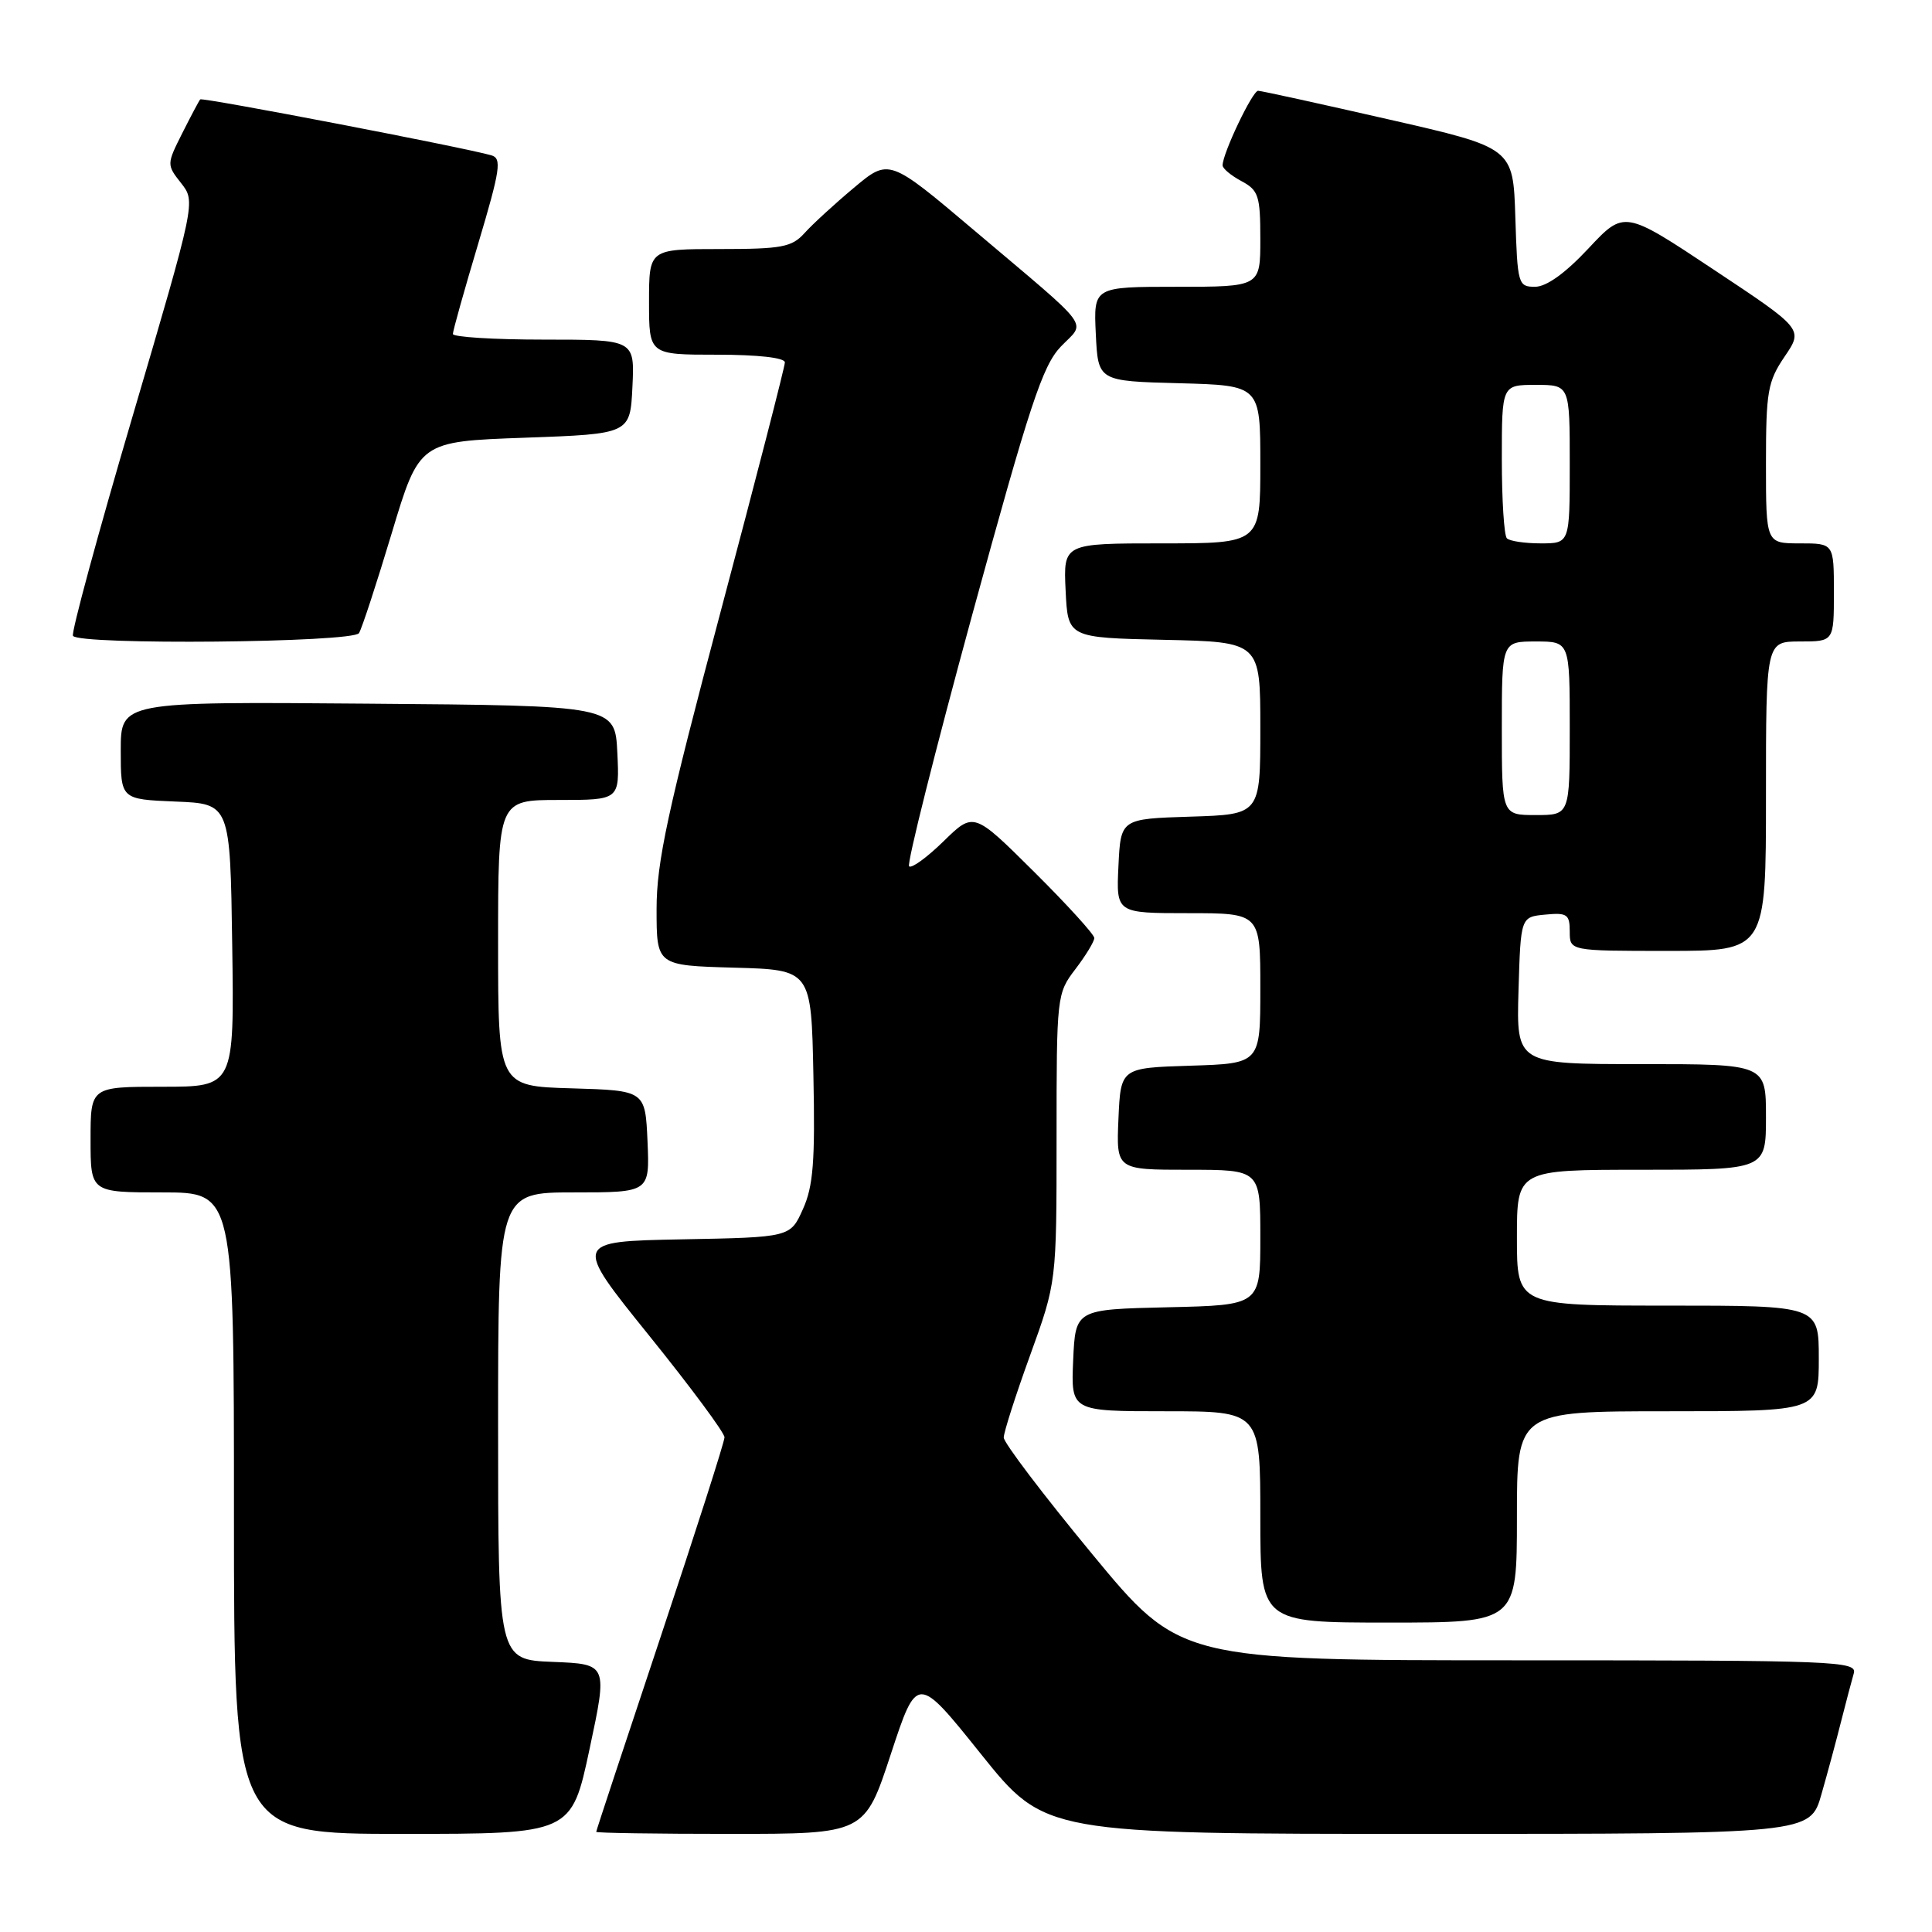 <?xml version="1.0" encoding="UTF-8" standalone="no"?>
<!DOCTYPE svg PUBLIC "-//W3C//DTD SVG 1.1//EN" "http://www.w3.org/Graphics/SVG/1.1/DTD/svg11.dtd" >
<svg xmlns="http://www.w3.org/2000/svg" xmlns:xlink="http://www.w3.org/1999/xlink" version="1.1" viewBox="0 0 256 256">
 <g >
 <path fill="currentColor"
d=" M 78.12 231.75 C 80.52 220.50 80.52 220.50 73.26 220.21 C 66.00 219.92 66.00 219.92 66.00 188.96 C 66.00 158.00 66.00 158.00 76.05 158.00 C 86.09 158.00 86.09 158.00 85.80 151.25 C 85.50 144.50 85.50 144.50 75.75 144.21 C 66.00 143.93 66.00 143.93 66.00 124.96 C 66.00 106.00 66.00 106.00 74.05 106.00 C 82.10 106.00 82.10 106.00 81.80 99.75 C 81.50 93.50 81.50 93.50 48.75 93.24 C 16.00 92.97 16.00 92.97 16.00 99.44 C 16.00 105.91 16.00 105.91 23.25 106.21 C 30.50 106.50 30.50 106.50 30.77 125.25 C 31.04 144.00 31.04 144.00 21.52 144.00 C 12.00 144.00 12.00 144.00 12.00 151.00 C 12.00 158.00 12.00 158.00 21.50 158.00 C 31.00 158.00 31.00 158.00 31.00 200.50 C 31.00 243.00 31.00 243.00 53.36 243.00 C 75.72 243.00 75.72 243.00 78.12 231.75 Z  M 118.04 232.43 C 121.52 221.86 121.52 221.86 129.99 232.43 C 138.47 243.00 138.47 243.00 189.16 243.00 C 239.86 243.00 239.86 243.00 241.35 237.75 C 242.18 234.86 243.36 230.47 243.98 228.00 C 244.61 225.53 245.35 222.71 245.63 221.75 C 246.11 220.10 243.52 220.00 201.24 220.00 C 156.34 220.00 156.34 220.00 144.67 205.86 C 138.25 198.09 133.00 191.17 133.00 190.48 C 133.00 189.80 134.57 184.89 136.50 179.57 C 140.00 169.90 140.00 169.90 140.00 150.79 C 140.00 131.96 140.03 131.64 142.50 128.41 C 143.87 126.61 145.00 124.76 145.00 124.29 C 145.00 123.83 141.41 119.88 137.01 115.51 C 129.02 107.57 129.02 107.57 125.03 111.47 C 122.83 113.62 120.78 115.11 120.46 114.79 C 120.14 114.47 123.90 99.52 128.80 81.55 C 136.45 53.59 138.14 48.47 140.56 45.93 C 143.89 42.46 145.07 44.05 129.15 30.58 C 117.80 20.98 117.80 20.98 113.15 24.88 C 110.59 27.02 107.64 29.73 106.60 30.89 C 104.92 32.75 103.59 33.00 95.35 33.00 C 86.00 33.00 86.00 33.00 86.00 40.00 C 86.00 47.00 86.00 47.00 95.00 47.00 C 100.44 47.00 104.00 47.40 104.00 48.02 C 104.00 48.58 100.18 63.42 95.50 81.00 C 88.44 107.56 87.00 114.23 87.00 120.45 C 87.00 127.93 87.00 127.93 97.25 128.22 C 107.50 128.50 107.50 128.50 107.78 142.50 C 108.02 153.88 107.76 157.20 106.39 160.22 C 104.72 163.95 104.72 163.95 90.34 164.22 C 75.96 164.50 75.96 164.50 85.98 176.93 C 91.49 183.76 96.00 189.84 96.00 190.45 C 96.00 191.05 92.17 203.00 87.50 217.00 C 82.83 231.00 79.00 242.58 79.00 242.73 C 79.00 242.88 87.00 243.00 96.78 243.00 C 114.57 243.00 114.57 243.00 118.04 232.43 Z  M 201.00 201.00 C 201.00 187.00 201.00 187.00 221.00 187.00 C 241.00 187.00 241.00 187.00 241.00 180.00 C 241.00 173.00 241.00 173.00 221.00 173.00 C 201.00 173.00 201.00 173.00 201.00 164.00 C 201.00 155.00 201.00 155.00 217.50 155.00 C 234.00 155.00 234.00 155.00 234.00 148.00 C 234.00 141.00 234.00 141.00 217.46 141.00 C 200.93 141.00 200.93 141.00 201.21 131.25 C 201.50 121.50 201.50 121.50 204.75 121.19 C 207.65 120.91 208.00 121.15 208.00 123.44 C 208.00 126.00 208.00 126.00 221.00 126.00 C 234.00 126.00 234.00 126.00 234.00 105.50 C 234.00 85.00 234.00 85.00 238.50 85.00 C 243.00 85.00 243.00 85.00 243.00 78.50 C 243.00 72.00 243.00 72.00 238.50 72.00 C 234.00 72.00 234.00 72.00 234.00 61.45 C 234.00 51.87 234.23 50.56 236.47 47.25 C 238.95 43.61 238.95 43.61 227.08 35.73 C 215.22 27.85 215.22 27.85 210.47 32.93 C 207.40 36.21 204.91 38.00 203.40 38.00 C 201.16 38.00 201.07 37.68 200.79 28.79 C 200.50 19.58 200.50 19.58 184.00 15.82 C 174.93 13.75 167.15 12.04 166.71 12.03 C 165.97 12.00 162.00 20.33 162.00 21.91 C 162.00 22.33 163.12 23.26 164.50 24.00 C 166.76 25.21 167.00 25.94 167.00 31.67 C 167.00 38.00 167.00 38.00 155.95 38.00 C 144.90 38.00 144.90 38.00 145.20 44.25 C 145.50 50.50 145.50 50.50 156.25 50.78 C 167.00 51.07 167.00 51.07 167.00 61.53 C 167.00 72.00 167.00 72.00 153.95 72.00 C 140.90 72.00 140.90 72.00 141.20 78.25 C 141.50 84.50 141.50 84.50 154.25 84.78 C 167.00 85.06 167.00 85.06 167.00 96.49 C 167.00 107.92 167.00 107.92 157.75 108.21 C 148.50 108.50 148.50 108.50 148.20 114.75 C 147.90 121.00 147.90 121.00 157.45 121.00 C 167.00 121.00 167.00 121.00 167.00 130.96 C 167.00 140.92 167.00 140.92 157.75 141.21 C 148.50 141.50 148.50 141.50 148.20 148.25 C 147.91 155.00 147.91 155.00 157.45 155.00 C 167.00 155.00 167.00 155.00 167.00 163.97 C 167.00 172.94 167.00 172.94 154.75 173.22 C 142.50 173.50 142.50 173.50 142.20 180.25 C 141.91 187.00 141.91 187.00 154.45 187.00 C 167.00 187.00 167.00 187.00 167.00 201.00 C 167.00 215.00 167.00 215.00 184.00 215.00 C 201.00 215.00 201.00 215.00 201.00 201.00 Z  M 47.57 83.89 C 47.95 83.28 49.90 77.32 51.91 70.64 C 55.56 58.50 55.56 58.50 69.53 58.00 C 83.50 57.50 83.50 57.50 83.80 51.25 C 84.10 45.00 84.10 45.00 72.05 45.00 C 65.42 45.00 60.00 44.66 60.01 44.25 C 60.01 43.84 61.52 38.45 63.37 32.27 C 66.30 22.44 66.51 20.99 65.11 20.58 C 61.41 19.52 26.80 12.87 26.53 13.17 C 26.37 13.35 25.30 15.37 24.15 17.65 C 22.08 21.77 22.08 21.83 24.00 24.27 C 25.93 26.73 25.93 26.73 17.58 55.12 C 12.98 70.73 9.42 83.84 9.67 84.25 C 10.42 85.50 46.78 85.16 47.57 83.89 Z  M 199.00 96.50 C 199.00 85.00 199.00 85.00 203.50 85.00 C 208.00 85.00 208.00 85.00 208.00 96.50 C 208.00 108.00 208.00 108.00 203.50 108.00 C 199.00 108.00 199.00 108.00 199.00 96.50 Z  M 199.67 71.33 C 199.30 70.97 199.00 66.24 199.00 60.83 C 199.00 51.00 199.00 51.00 203.50 51.00 C 208.00 51.00 208.00 51.00 208.00 61.50 C 208.00 72.00 208.00 72.00 204.17 72.00 C 202.06 72.00 200.03 71.70 199.67 71.33 Z "/>
</g>
</svg>